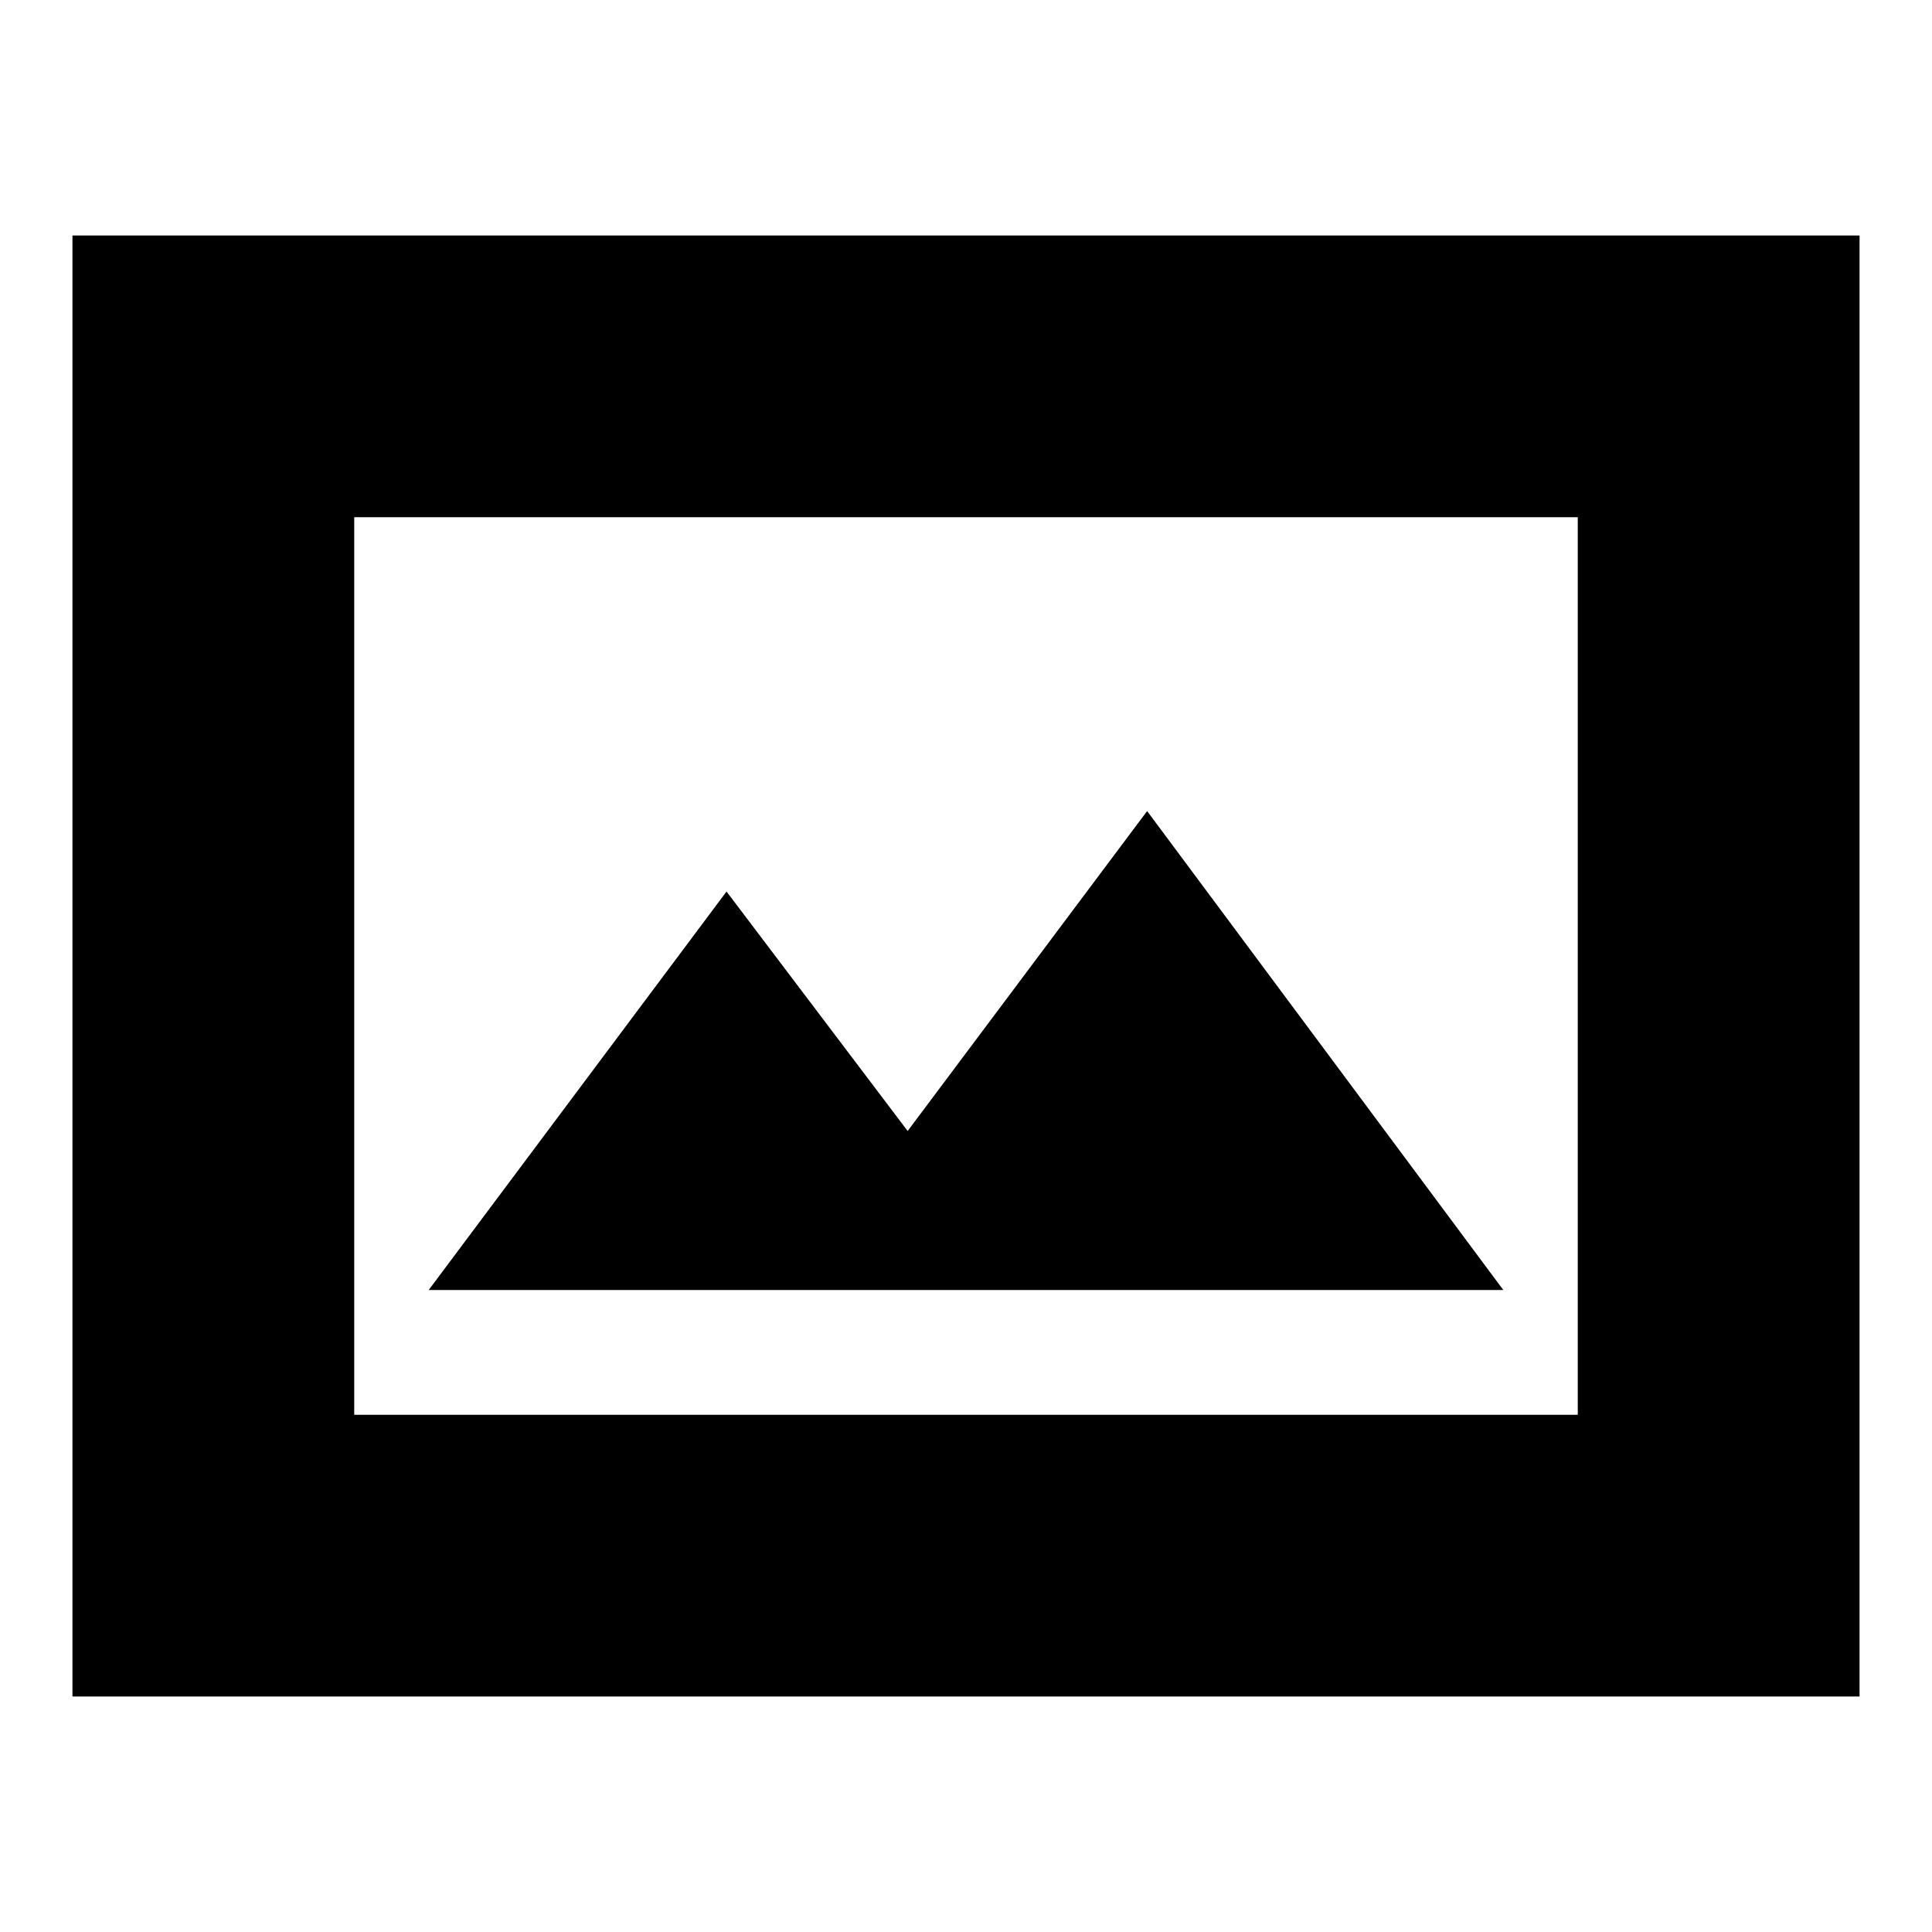 <svg xmlns="http://www.w3.org/2000/svg" height="20" width="20"><path d="M4.438 13.354H15.562L11.875 8.396L9.396 11.708L7.521 9.229ZM0.75 17.562V2.438H19.25V17.562ZM3.667 14.646H16.333V5.354H3.667ZM3.667 14.646V5.354V14.646Z"/></svg>